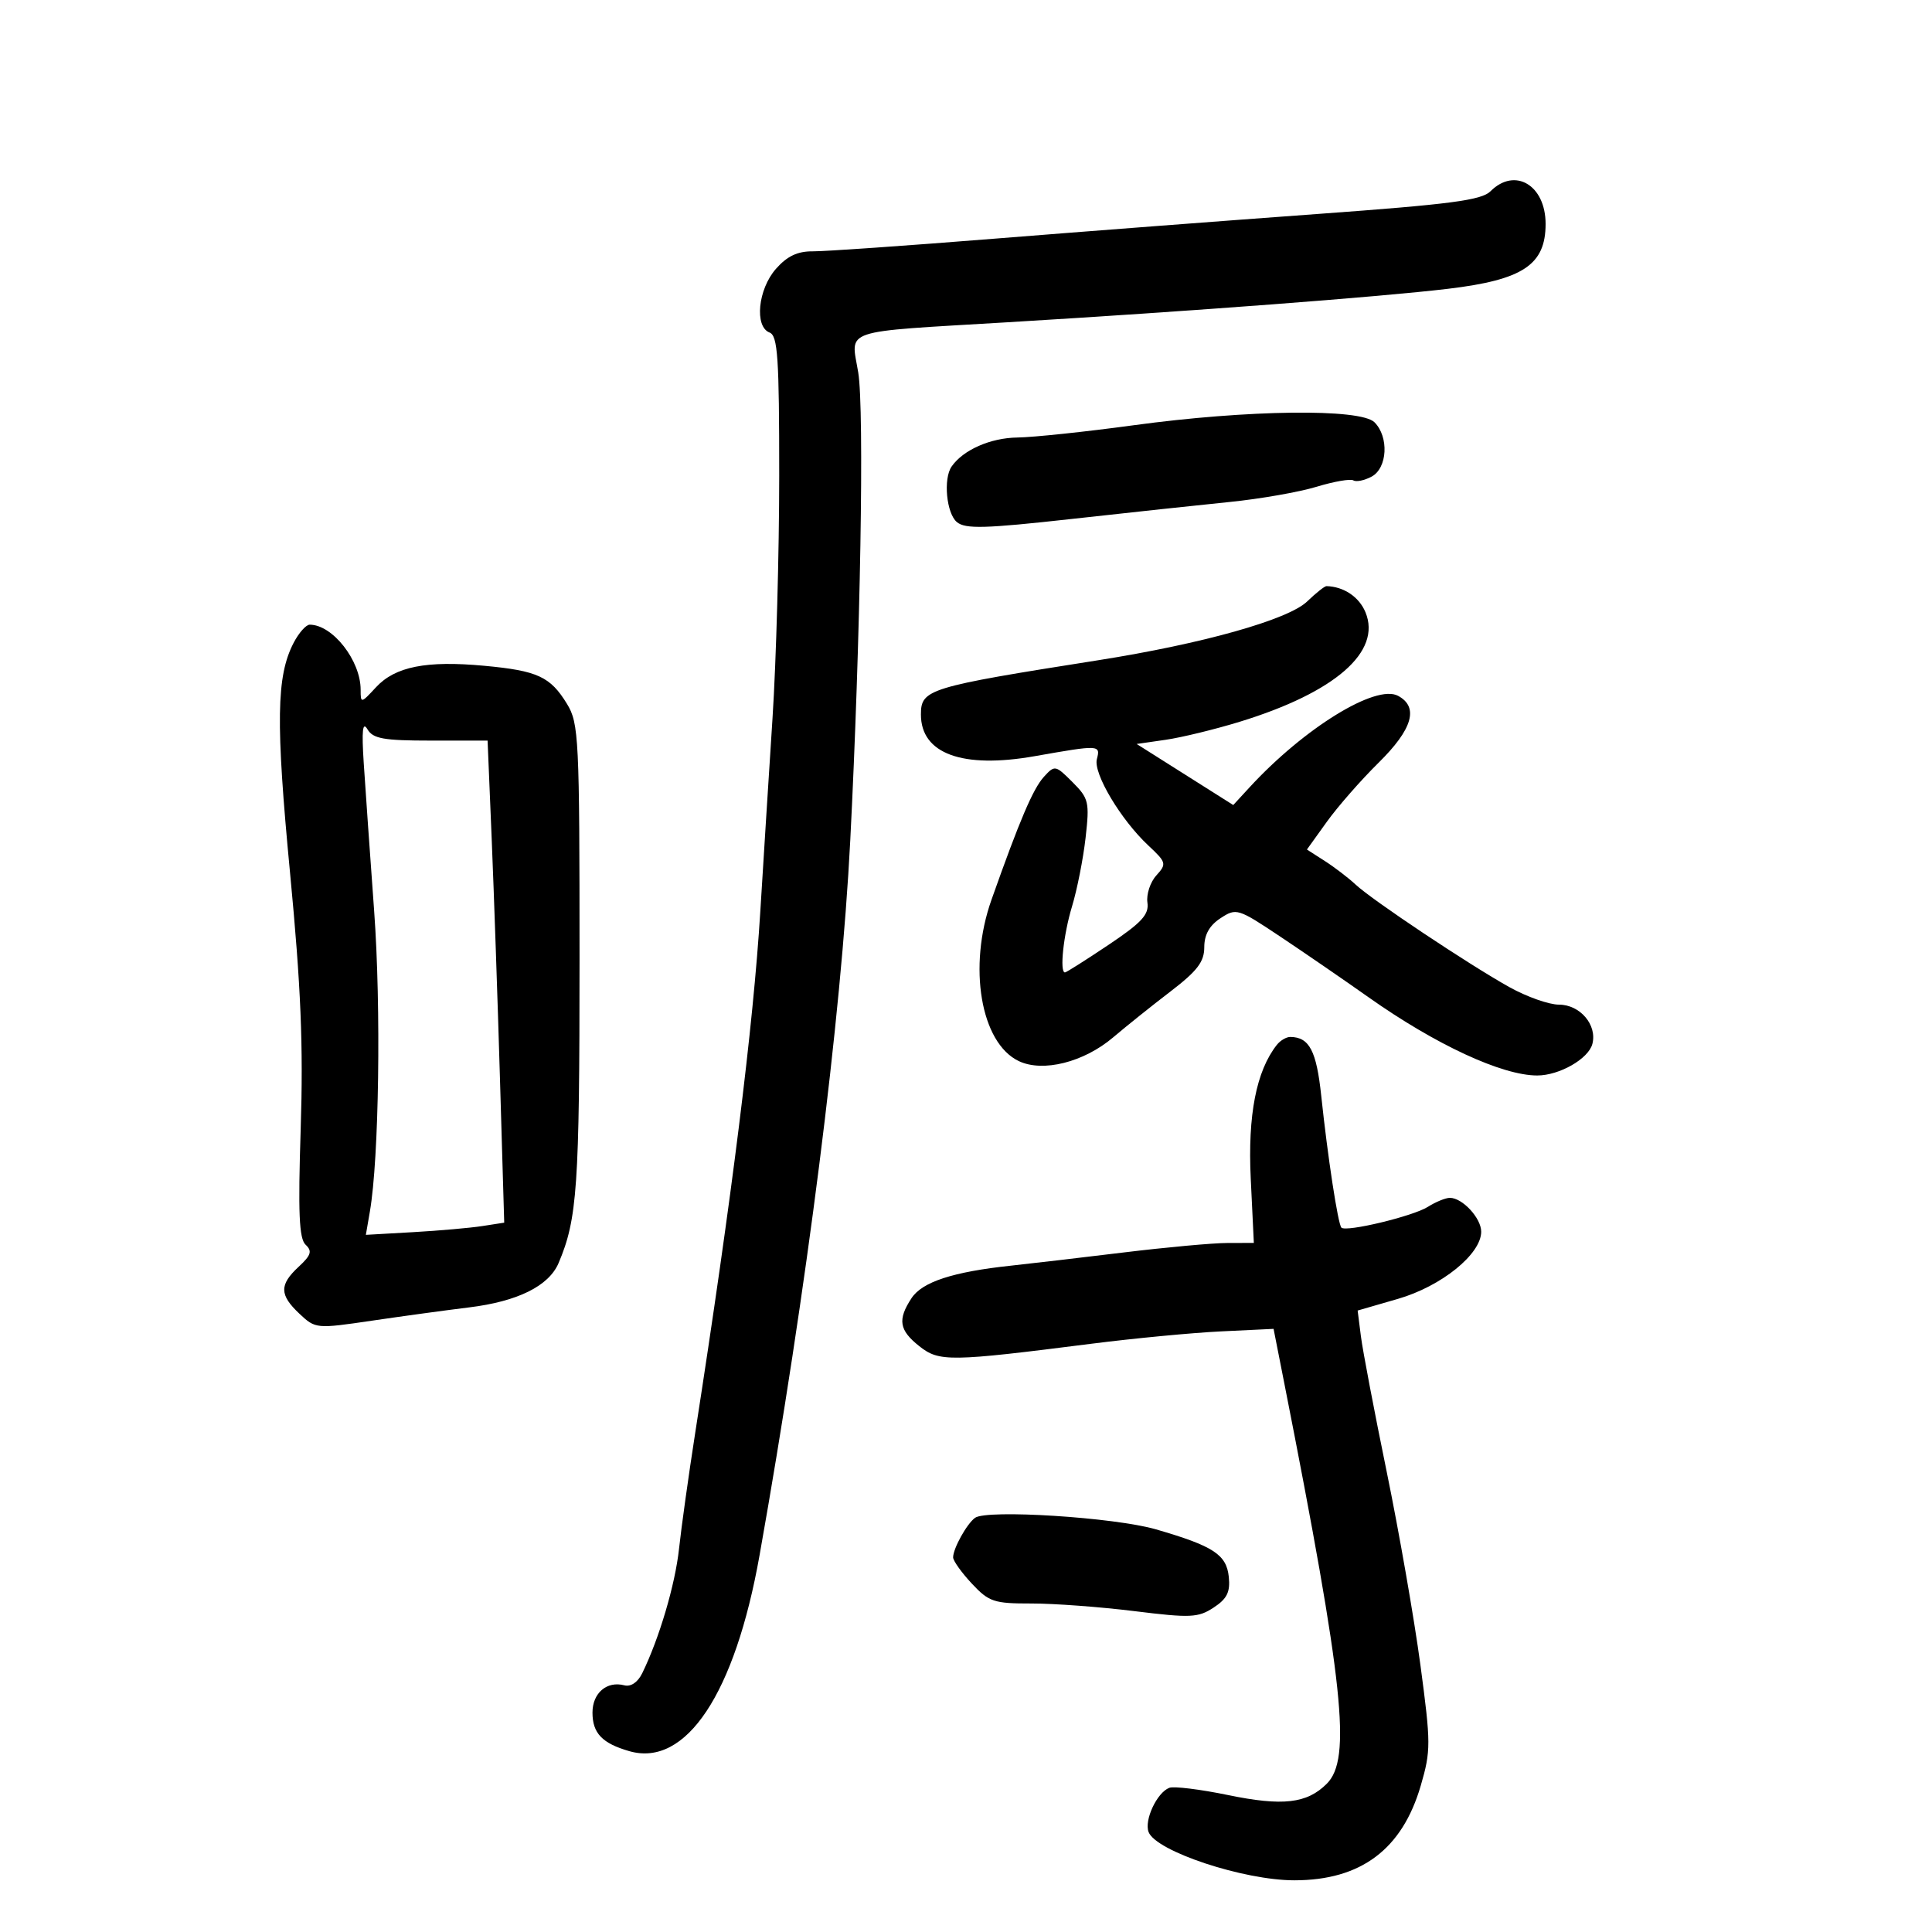 <svg xmlns="http://www.w3.org/2000/svg" width="300" height="300" viewBox="0 0 300 300" version="1.1">
	<path d="M 231.445 29.698 C 230.050 31.092, 225.268 31.721, 204.624 33.224 C 190.806 34.229, 168.250 35.953, 154.500 37.055 C 140.750 38.156, 128.016 39.044, 126.202 39.028 C 123.835 39.008, 122.221 39.777, 120.484 41.750 C 117.698 44.915, 117.120 50.725, 119.500 51.638 C 120.770 52.126, 120.999 55.539, 120.996 73.857 C 120.995 85.761, 120.527 102.700, 119.957 111.500 C 119.388 120.300, 118.535 133.800, 118.062 141.500 C 116.966 159.336, 113.661 185.813, 107.951 222.500 C 106.923 229.100, 105.794 237.192, 105.440 240.482 C 104.842 246.052, 102.375 254.398, 99.726 259.814 C 99.032 261.231, 97.953 261.960, 96.939 261.694 C 94.228 260.985, 92 262.895, 92 265.927 C 92 269.135, 93.507 270.711, 97.733 271.923 C 106.520 274.443, 114.119 263.003, 117.943 241.500 C 125.282 200.222, 130.615 158.191, 132.028 130.500 C 133.614 99.422, 134.224 63.635, 133.267 57.842 C 132.131 50.968, 130.205 51.615, 156.500 50.039 C 184.930 48.336, 214.332 46.102, 224.832 44.847 C 236.496 43.454, 240 41.126, 240 34.771 C 240 28.744, 235.229 25.914, 231.445 29.698 M 176 66.036 C 168.575 67.048, 160.463 67.904, 157.973 67.938 C 153.785 67.995, 149.558 69.861, 147.765 72.442 C 146.449 74.337, 146.961 79.723, 148.586 81.071 C 149.901 82.162, 152.928 82.081, 166.336 80.591 C 175.226 79.603, 186.325 78.410, 191 77.940 C 195.675 77.469, 201.714 76.411, 204.421 75.589 C 207.127 74.766, 209.705 74.318, 210.150 74.593 C 210.595 74.868, 211.868 74.606, 212.979 74.011 C 215.445 72.692, 215.703 67.845, 213.429 65.571 C 211.257 63.400, 193.747 63.617, 176 66.036 M 202.977 93.391 C 200.040 96.226, 186.738 99.968, 170.500 102.526 C 144.091 106.688, 143 107.022, 143 110.952 C 143 117.039, 149.439 119.399, 160.653 117.422 C 170.752 115.643, 170.904 115.650, 170.320 117.883 C 169.744 120.088, 174.027 127.277, 178.299 131.275 C 181.124 133.918, 181.184 134.140, 179.552 135.942 C 178.610 136.983, 177.988 138.874, 178.170 140.143 C 178.438 142.016, 177.297 143.256, 172.118 146.725 C 168.607 149.076, 165.570 151, 165.368 151 C 164.506 151, 165.131 145.139, 166.460 140.760 C 167.251 138.153, 168.201 133.349, 168.570 130.085 C 169.198 124.534, 169.066 123.975, 166.532 121.441 C 163.892 118.801, 163.779 118.780, 162.103 120.616 C 160.415 122.466, 158.331 127.352, 153.955 139.718 C 150.275 150.121, 152.270 161.925, 158.189 164.762 C 161.928 166.554, 168.308 164.948, 172.867 161.068 C 174.865 159.368, 178.863 156.168, 181.750 153.957 C 185.918 150.766, 187 149.349, 187 147.083 C 187 145.137, 187.801 143.705, 189.520 142.579 C 191.973 140.971, 192.215 141.046, 198.770 145.416 C 202.471 147.883, 208.650 152.129, 212.500 154.850 C 222.940 162.227, 233.231 167, 238.699 167 C 242.136 167, 246.658 164.415, 247.262 162.105 C 248.034 159.154, 245.351 156, 242.069 156 C 240.520 156, 237.058 154.776, 234.376 153.281 C 228.046 149.751, 213.068 139.761, 210.500 137.357 C 209.400 136.327, 207.249 134.681, 205.719 133.699 L 202.938 131.913 206.027 127.612 C 207.726 125.246, 211.340 121.120, 214.058 118.443 C 219.348 113.233, 220.349 109.793, 217.086 108.046 C 213.629 106.196, 202.503 113.053, 194.034 122.252 L 191.500 125.005 184 120.265 L 176.500 115.525 181 114.875 C 183.475 114.517, 188.650 113.257, 192.500 112.076 C 207.307 107.532, 214.570 101.205, 212.027 95.066 C 211.040 92.682, 208.654 91.084, 205.977 91.014 C 205.690 91.006, 204.340 92.076, 202.977 93.391 M 45.581 99.844 C 42.912 105.004, 42.803 112.130, 45.035 135.500 C 46.733 153.274, 47.109 162.313, 46.692 175.282 C 46.272 188.332, 46.442 192.334, 47.455 193.280 C 48.513 194.269, 48.312 194.908, 46.378 196.700 C 43.354 199.503, 43.382 201.070, 46.507 204.007 C 48.986 206.335, 49.114 206.347, 57.757 205.074 C 62.566 204.366, 69.342 203.440, 72.815 203.016 C 80.374 202.093, 85.222 199.693, 86.738 196.124 C 89.643 189.285, 89.989 184.271, 89.991 149 C 89.992 114.617, 89.880 112.315, 88.050 109.314 C 85.461 105.068, 83.477 104.151, 75.211 103.383 C 66.202 102.546, 61.365 103.503, 58.391 106.712 C 56.046 109.243, 56 109.250, 56 107.096 C 56 102.562, 51.643 97, 48.091 97 C 47.519 97, 46.390 98.280, 45.581 99.844 M 56.481 118.500 C 56.731 122.350, 57.460 132.700, 58.101 141.500 C 59.190 156.463, 58.856 179.879, 57.435 188.123 L 56.811 191.746 64.155 191.328 C 68.195 191.097, 73.029 190.672, 74.898 190.381 L 78.295 189.854 77.640 167.677 C 77.280 155.480, 76.699 138.637, 76.349 130.250 L 75.712 115 66.906 115 C 59.580 115, 57.925 114.706, 57.063 113.250 C 56.305 111.970, 56.149 113.381, 56.481 118.500 M 198.263 162.250 C 195.072 166.312, 193.739 173.141, 194.214 182.995 L 194.696 193 190.598 193.009 C 188.344 193.013, 181.100 193.675, 174.500 194.479 C 167.900 195.283, 160.025 196.206, 157 196.529 C 147.966 197.493, 143.195 199.053, 141.537 201.585 C 139.350 204.921, 139.616 206.550, 142.750 209.034 C 145.838 211.481, 147.440 211.458, 169.500 208.652 C 176.100 207.813, 185.158 206.950, 189.630 206.735 L 197.760 206.345 199.450 214.922 C 208.675 261.725, 209.882 273.118, 206.025 276.975 C 202.942 280.058, 199.182 280.488, 190.678 278.733 C 186.376 277.844, 182.277 277.340, 181.569 277.612 C 179.652 278.347, 177.645 282.633, 178.353 284.478 C 179.501 287.469, 193.127 291.979, 201 291.973 C 211.327 291.966, 217.729 287.168, 220.614 277.273 C 222.197 271.844, 222.194 270.724, 220.556 258.500 C 219.597 251.350, 217.241 237.850, 215.320 228.500 C 213.399 219.150, 211.600 209.700, 211.321 207.500 L 210.814 203.500 217.067 201.690 C 223.819 199.736, 230 194.748, 230 191.255 C 230 189.149, 227.086 186, 225.136 186 C 224.473 186, 222.933 186.630, 221.715 187.401 C 219.413 188.856, 209.020 191.354, 208.293 190.626 C 207.762 190.095, 206.158 179.616, 205.164 170.180 C 204.425 163.173, 203.318 161.055, 200.372 161.015 C 199.752 161.007, 198.803 161.563, 198.263 162.250 M 151.400 235.690 C 150.109 236.640, 148 240.448, 148 241.829 C 148 242.356, 149.306 244.186, 150.901 245.894 C 153.560 248.741, 154.333 248.999, 160.151 248.990 C 163.643 248.985, 170.840 249.518, 176.144 250.175 C 184.873 251.255, 186.042 251.203, 188.453 249.623 C 190.530 248.262, 191.049 247.213, 190.809 244.867 C 190.452 241.392, 188.423 240.067, 179.500 237.478 C 173.069 235.613, 153.221 234.350, 151.400 235.690" stroke="none" fill="black" fill-rule="evenodd"/>
</svg>